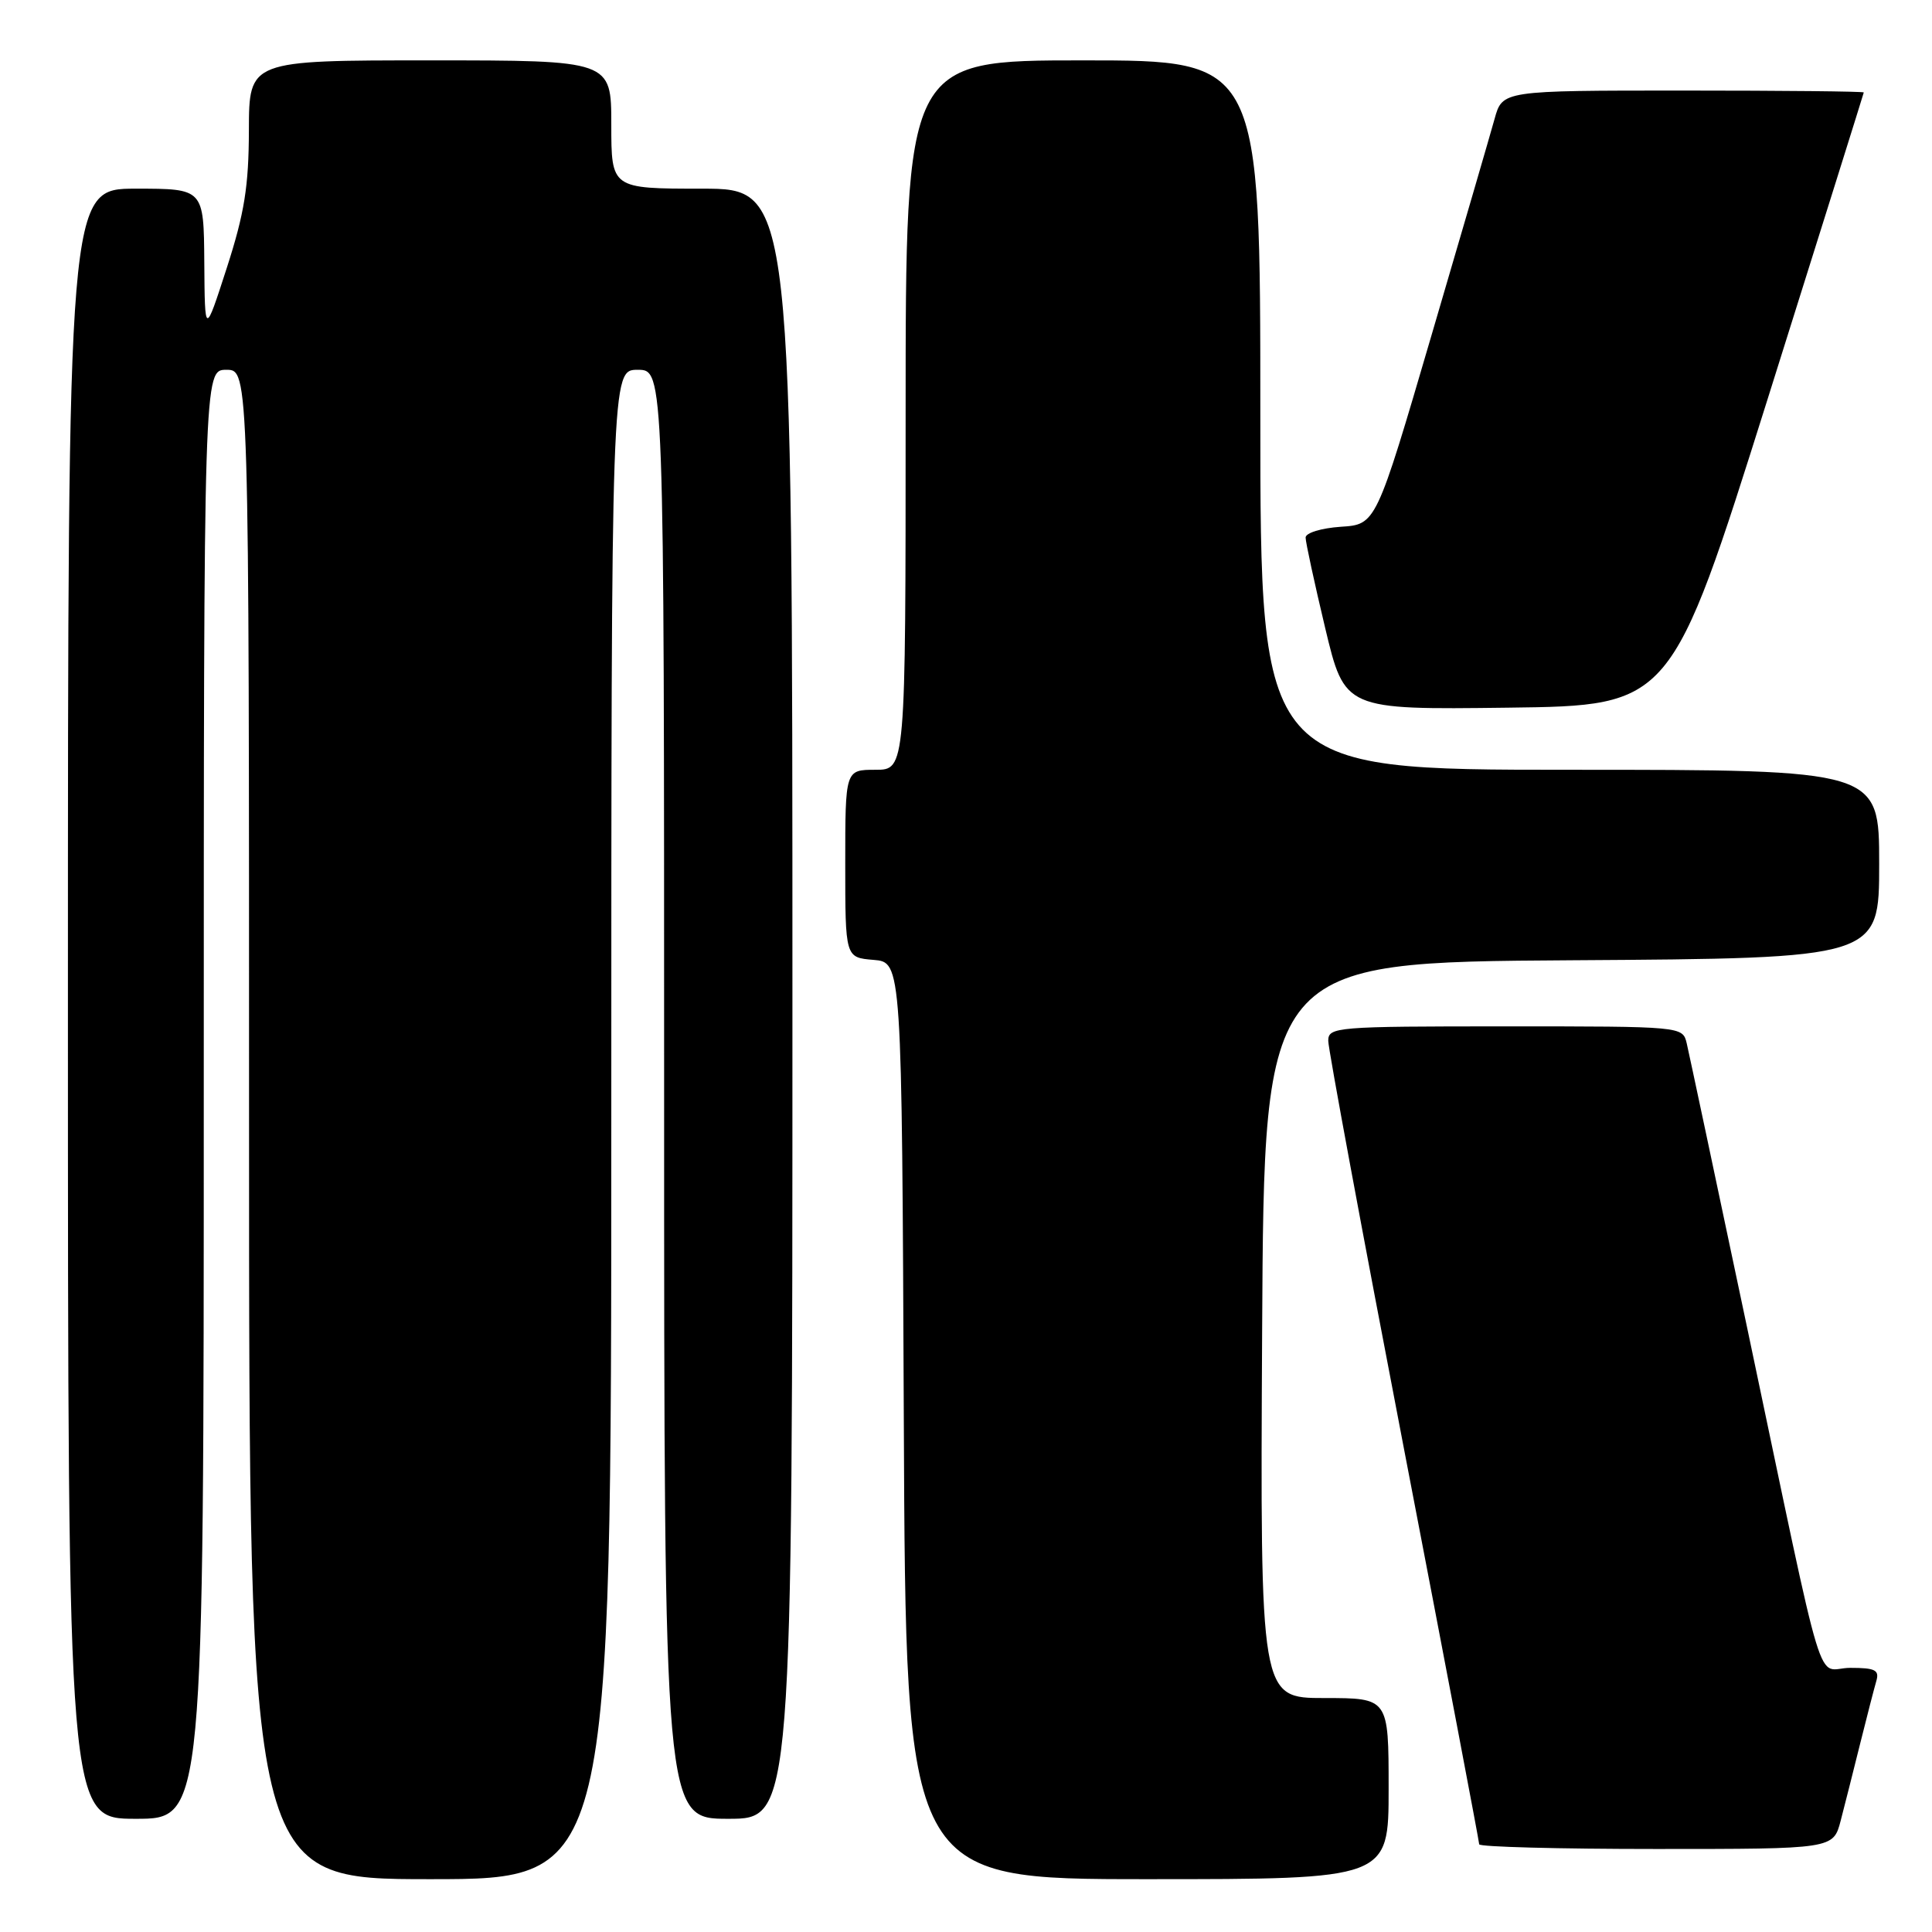 <?xml version="1.0" encoding="UTF-8" standalone="no"?>
<!DOCTYPE svg PUBLIC "-//W3C//DTD SVG 1.1//EN" "http://www.w3.org/Graphics/SVG/1.1/DTD/svg11.dtd" >
<svg xmlns="http://www.w3.org/2000/svg" xmlns:xlink="http://www.w3.org/1999/xlink" version="1.1" viewBox="0 0 256 256">
 <g >
 <path fill="currentColor"
d=" M 81.00 149.00 C 81.00 49.00 81.00 49.00 84.50 49.00 C 88.00 49.00 88.00 49.00 88.00 145.00 C 88.00 241.00 88.00 241.00 96.50 241.00 C 105.00 241.00 105.00 241.00 105.00 133.00 C 105.00 25.00 105.00 25.00 93.00 25.00 C 81.00 25.00 81.00 25.00 81.00 16.50 C 81.00 8.00 81.00 8.00 57.00 8.00 C 33.00 8.00 33.00 8.00 32.98 17.25 C 32.96 24.69 32.39 28.26 30.05 35.50 C 27.14 44.50 27.14 44.50 27.07 34.75 C 27.00 25.00 27.00 25.00 18.00 25.00 C 9.00 25.00 9.00 25.00 9.00 133.00 C 9.00 241.00 9.00 241.00 18.00 241.00 C 27.00 241.00 27.00 241.00 27.00 145.00 C 27.00 49.00 27.00 49.00 30.00 49.00 C 33.00 49.00 33.00 49.00 33.00 149.00 C 33.00 249.00 33.00 249.00 57.00 249.00 C 81.00 249.00 81.00 249.00 81.00 149.00 Z  M 184.00 237.00 C 184.00 225.00 184.00 225.00 175.49 225.00 C 166.98 225.00 166.98 225.00 167.24 176.25 C 167.50 127.50 167.50 127.50 208.25 127.24 C 249.00 126.98 249.00 126.98 249.00 114.49 C 249.00 102.00 249.00 102.00 208.00 102.00 C 167.00 102.00 167.00 102.00 167.00 55.00 C 167.00 8.00 167.00 8.00 143.50 8.00 C 120.00 8.00 120.00 8.00 120.00 55.00 C 120.00 102.00 120.00 102.00 116.00 102.00 C 112.00 102.00 112.00 102.00 112.00 114.44 C 112.00 126.88 112.00 126.88 115.75 127.19 C 119.50 127.50 119.50 127.50 119.76 188.25 C 120.02 249.00 120.02 249.00 152.01 249.00 C 184.00 249.00 184.00 249.00 184.00 237.00 Z  M 243.90 241.25 C 244.44 239.19 245.60 234.57 246.49 231.00 C 247.38 227.43 248.34 223.71 248.62 222.75 C 249.05 221.29 248.48 221.00 245.17 221.00 C 240.48 221.00 242.22 226.74 231.52 176.00 C 227.40 156.47 223.79 139.49 223.50 138.25 C 222.96 136.00 222.96 136.00 199.48 136.00 C 176.97 136.00 176.00 136.08 176.00 137.92 C 176.00 138.98 180.50 163.23 186.00 191.80 C 191.50 220.38 196.00 244.03 196.00 244.38 C 196.00 244.72 206.56 245.00 219.46 245.00 C 242.92 245.00 242.92 245.00 243.90 241.25 Z  M 234.18 53.00 C 241.19 30.73 246.94 12.39 246.96 12.25 C 246.98 12.11 236.22 12.00 223.04 12.00 C 199.08 12.00 199.08 12.00 198.04 15.75 C 197.47 17.81 193.70 30.75 189.66 44.50 C 182.33 69.50 182.33 69.50 177.66 69.80 C 175.06 69.98 173.00 70.61 173.00 71.23 C 173.00 71.85 174.17 77.24 175.59 83.20 C 178.18 94.04 178.18 94.04 199.81 93.77 C 221.43 93.50 221.43 93.50 234.18 53.00 Z "/>
</g>
</svg>